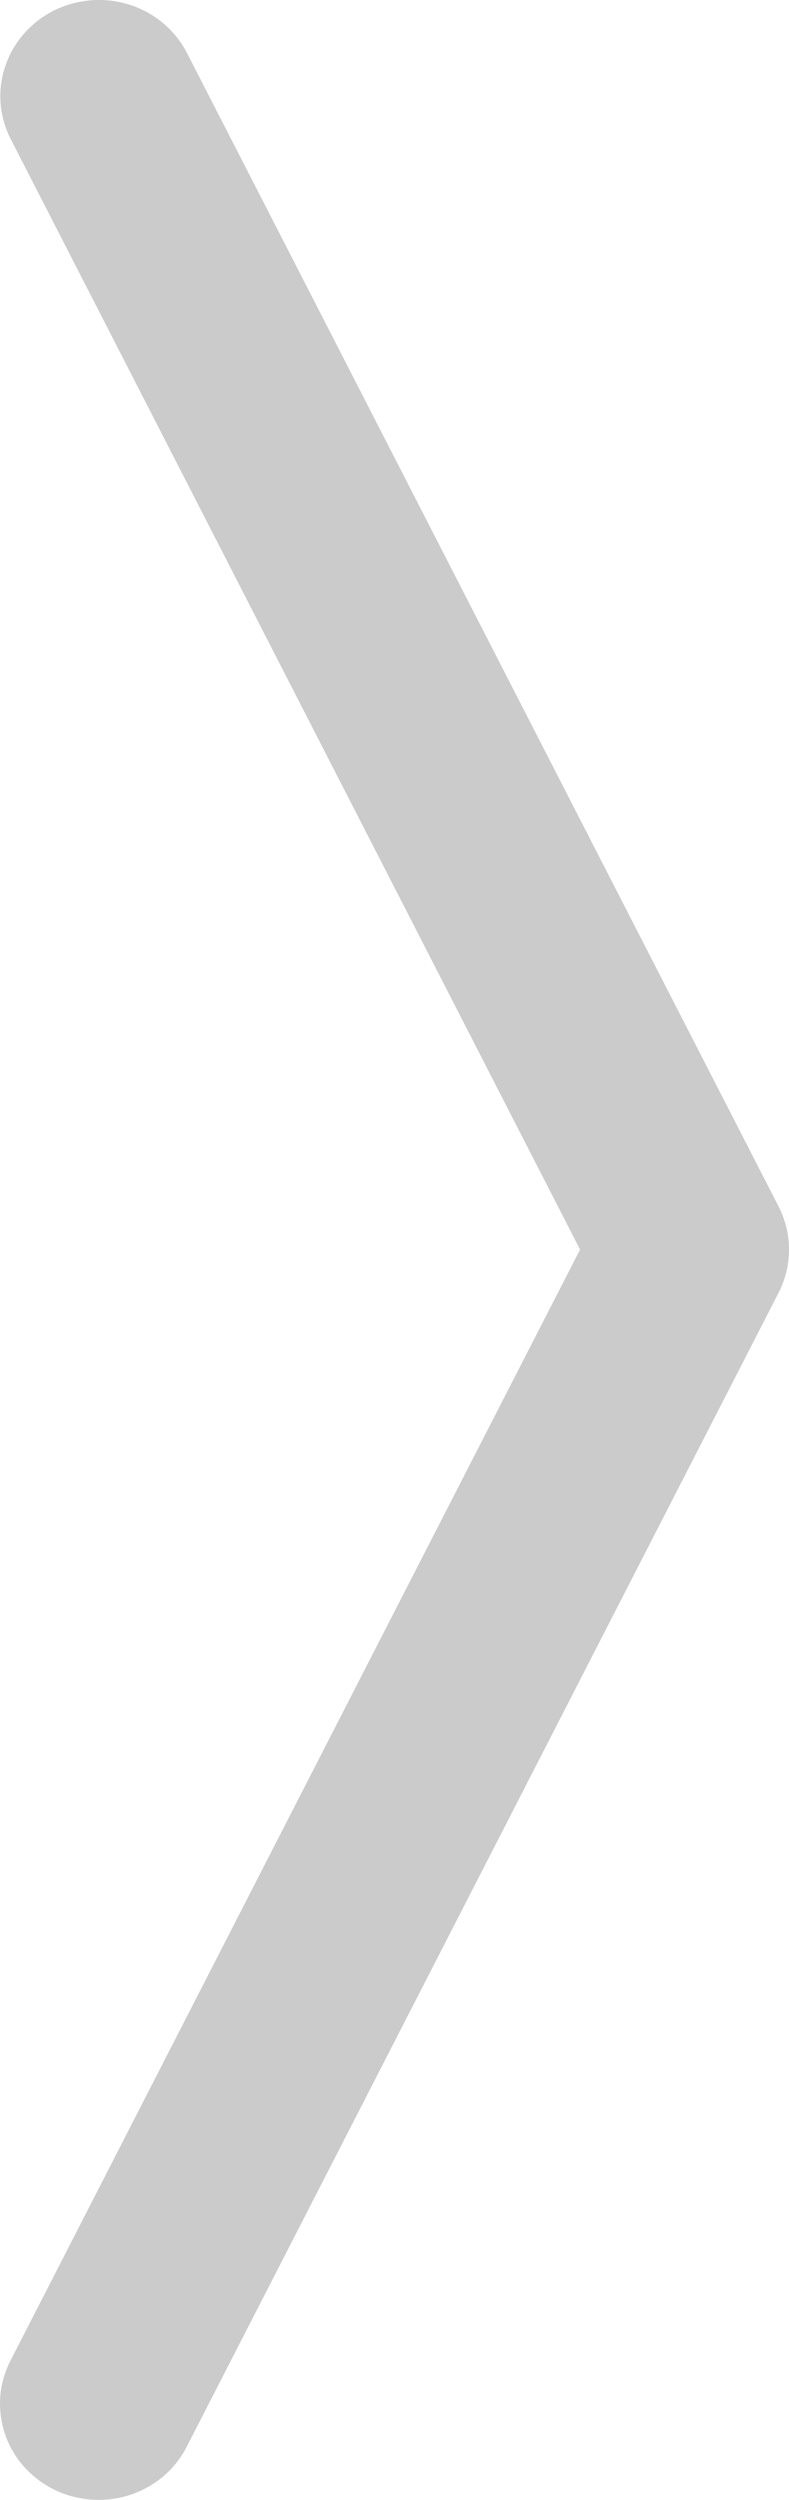 <svg width="6" height="19" viewBox="0 0 6 19" fill="none" xmlns="http://www.w3.org/2000/svg">
<path fill-rule="evenodd" clip-rule="evenodd" d="M0.416 0.077C0.594 -0.009 0.8 -0.024 0.989 0.037C1.177 0.098 1.333 0.23 1.422 0.403L5.921 9.17C5.973 9.272 6 9.384 6 9.497C6 9.611 5.973 9.723 5.921 9.825L1.422 18.592C1.379 18.678 1.318 18.756 1.244 18.819C1.169 18.883 1.083 18.931 0.989 18.962C0.895 18.993 0.796 19.005 0.697 18.998C0.599 18.991 0.502 18.966 0.414 18.923C0.325 18.879 0.247 18.82 0.182 18.747C0.117 18.674 0.068 18.589 0.037 18.497C0.007 18.405 -0.005 18.309 0.002 18.213C0.01 18.117 0.037 18.023 0.082 17.937L4.411 9.497L0.082 1.058C-0.007 0.885 -0.022 0.684 0.041 0.5C0.104 0.316 0.239 0.164 0.416 0.077Z" fill="#CBCBCB"/>
</svg>

